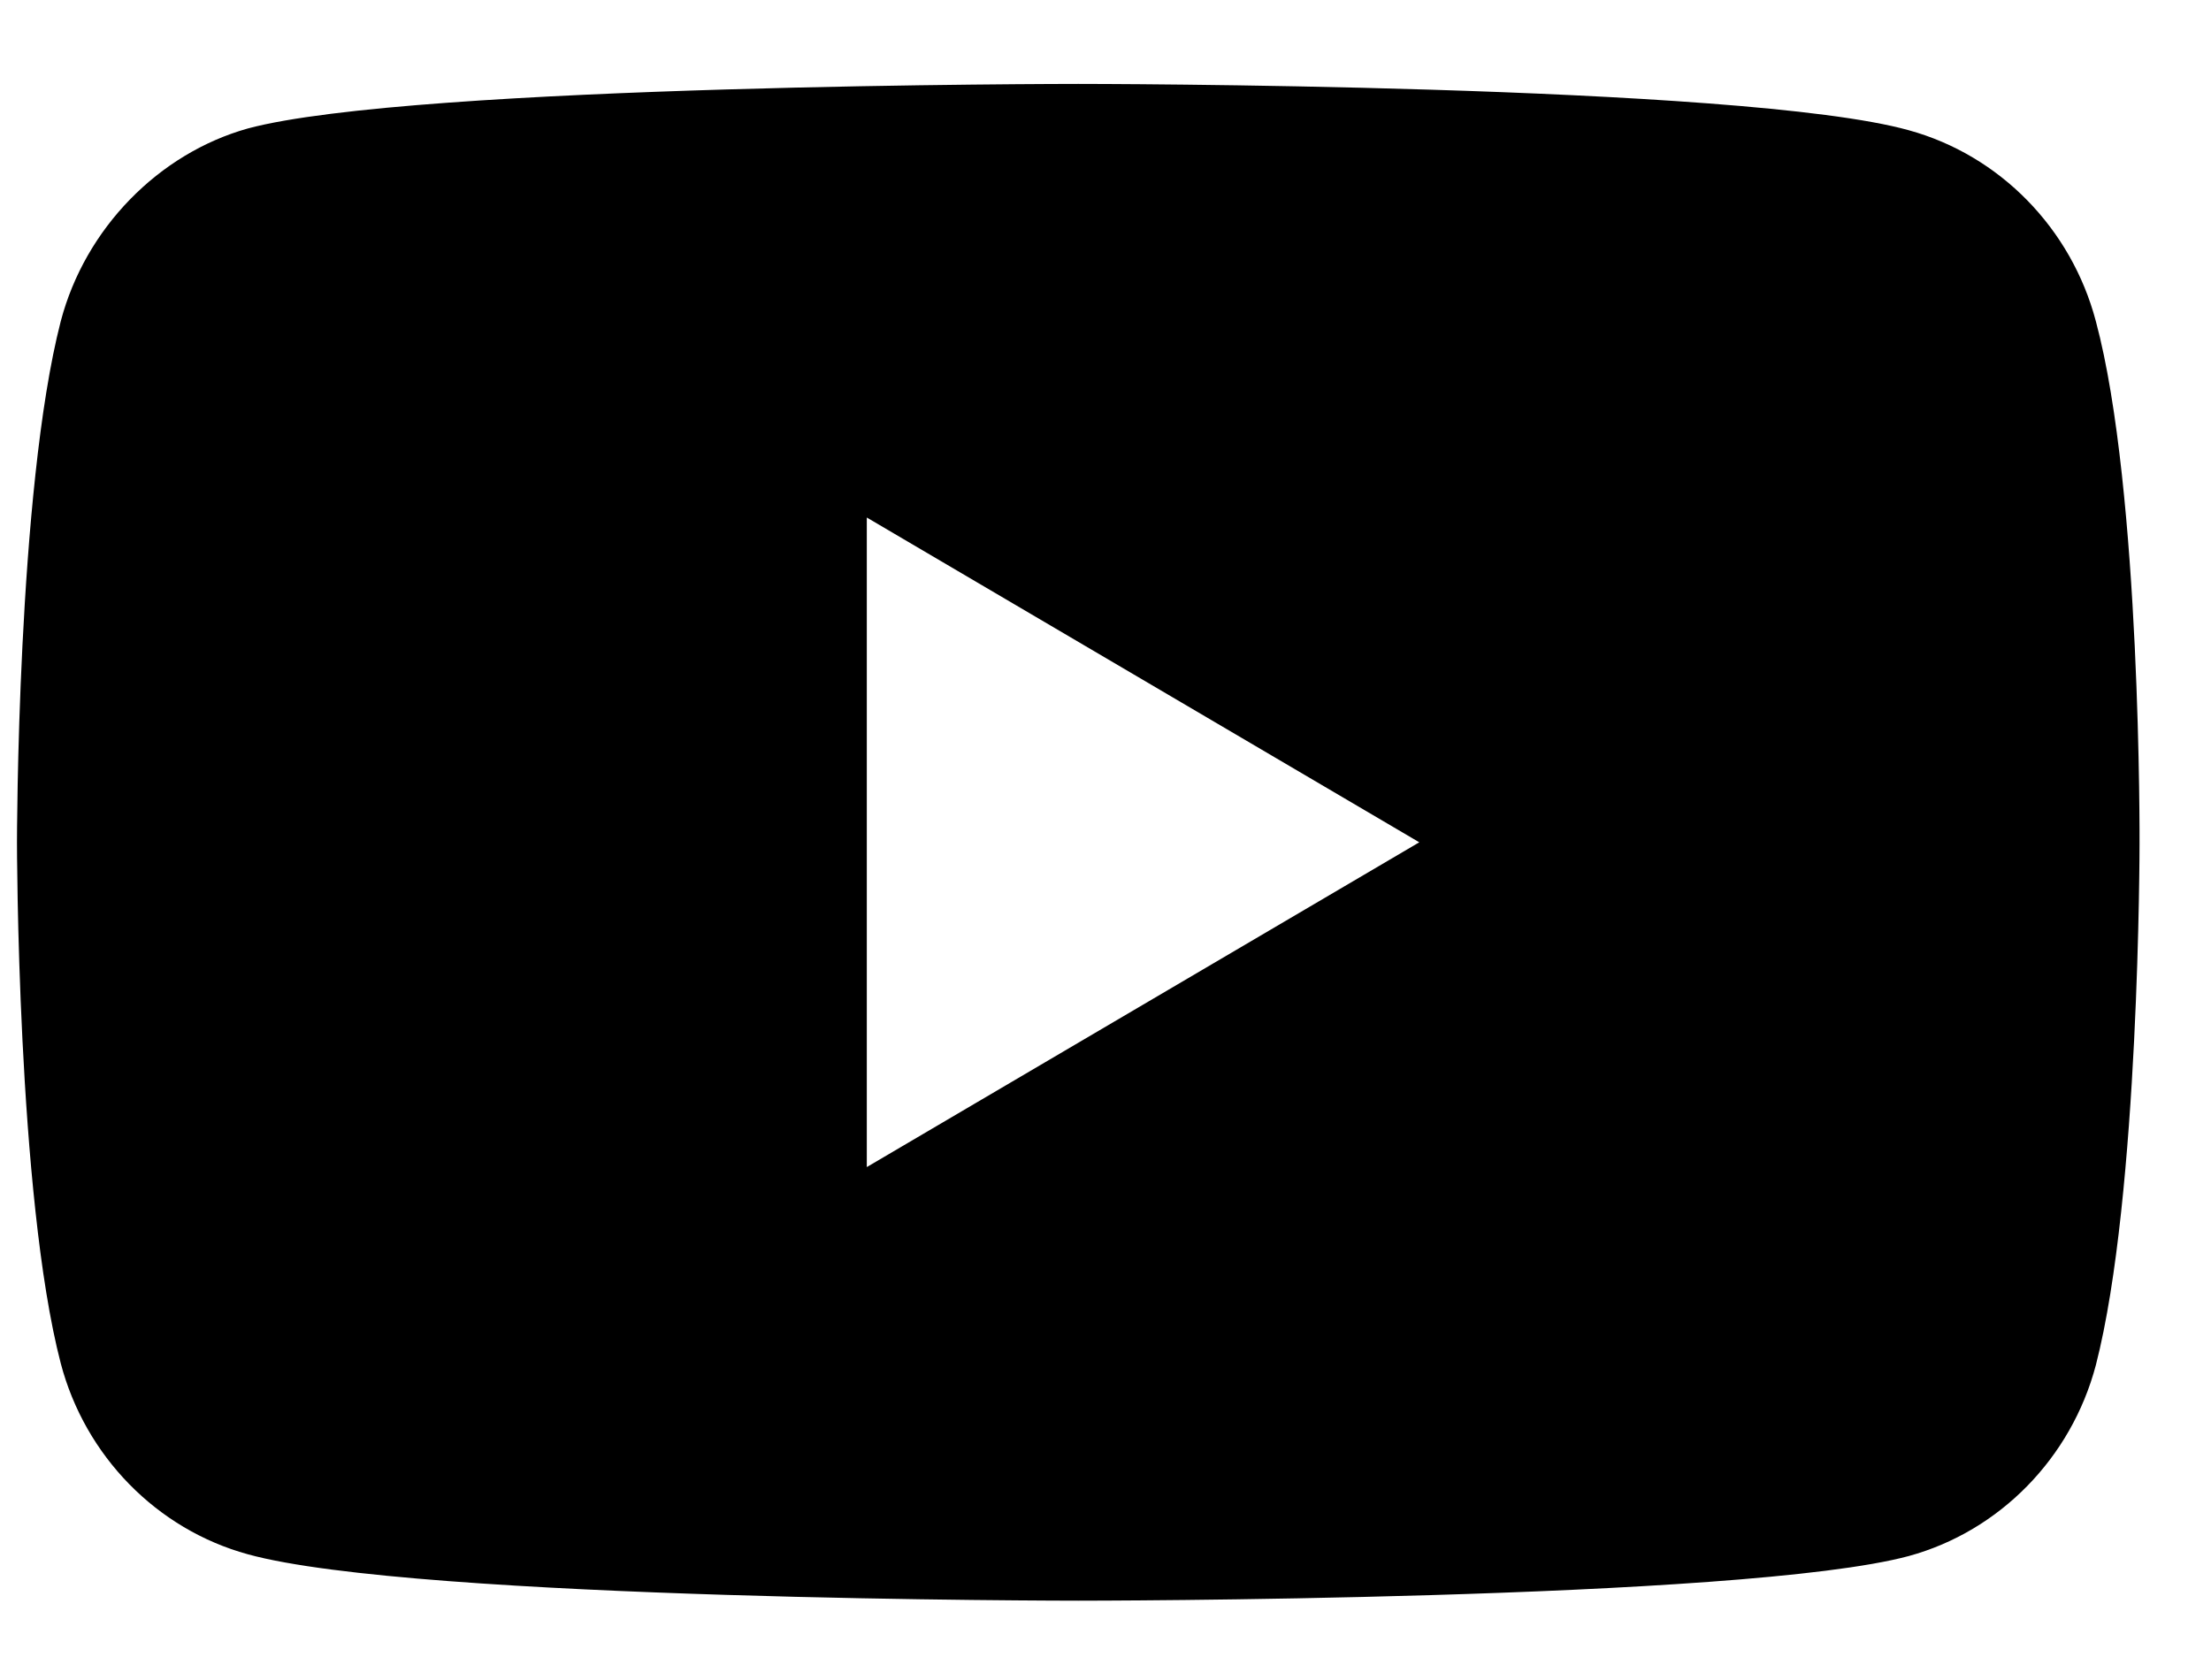 <svg viewBox="0 0 25 19">
	<path fill-rule="evenodd" clip-rule="evenodd" d="M21.583 1.473C22.611 1.756 23.421 2.583 23.698 3.633C24.212 5.55 24.192 9.546 24.192 9.546C24.192 9.546 24.192 13.522 23.698 15.439C23.421 16.488 22.611 17.316 21.583 17.598C19.705 18.103 12.192 18.103 12.192 18.103C12.192 18.103 4.7 18.103 2.802 17.578C1.774 17.296 0.963 16.468 0.687 15.419C0.192 13.522 0.192 9.526 0.192 9.526C0.192 9.526 0.192 5.55 0.687 3.633C0.963 2.583 1.794 1.736 2.802 1.453C4.68 0.949 12.192 0.949 12.192 0.949C12.192 0.949 19.705 0.949 21.583 1.473ZM9.801 5.853L16.048 9.526L9.801 13.199V5.853Z" />
</svg>
